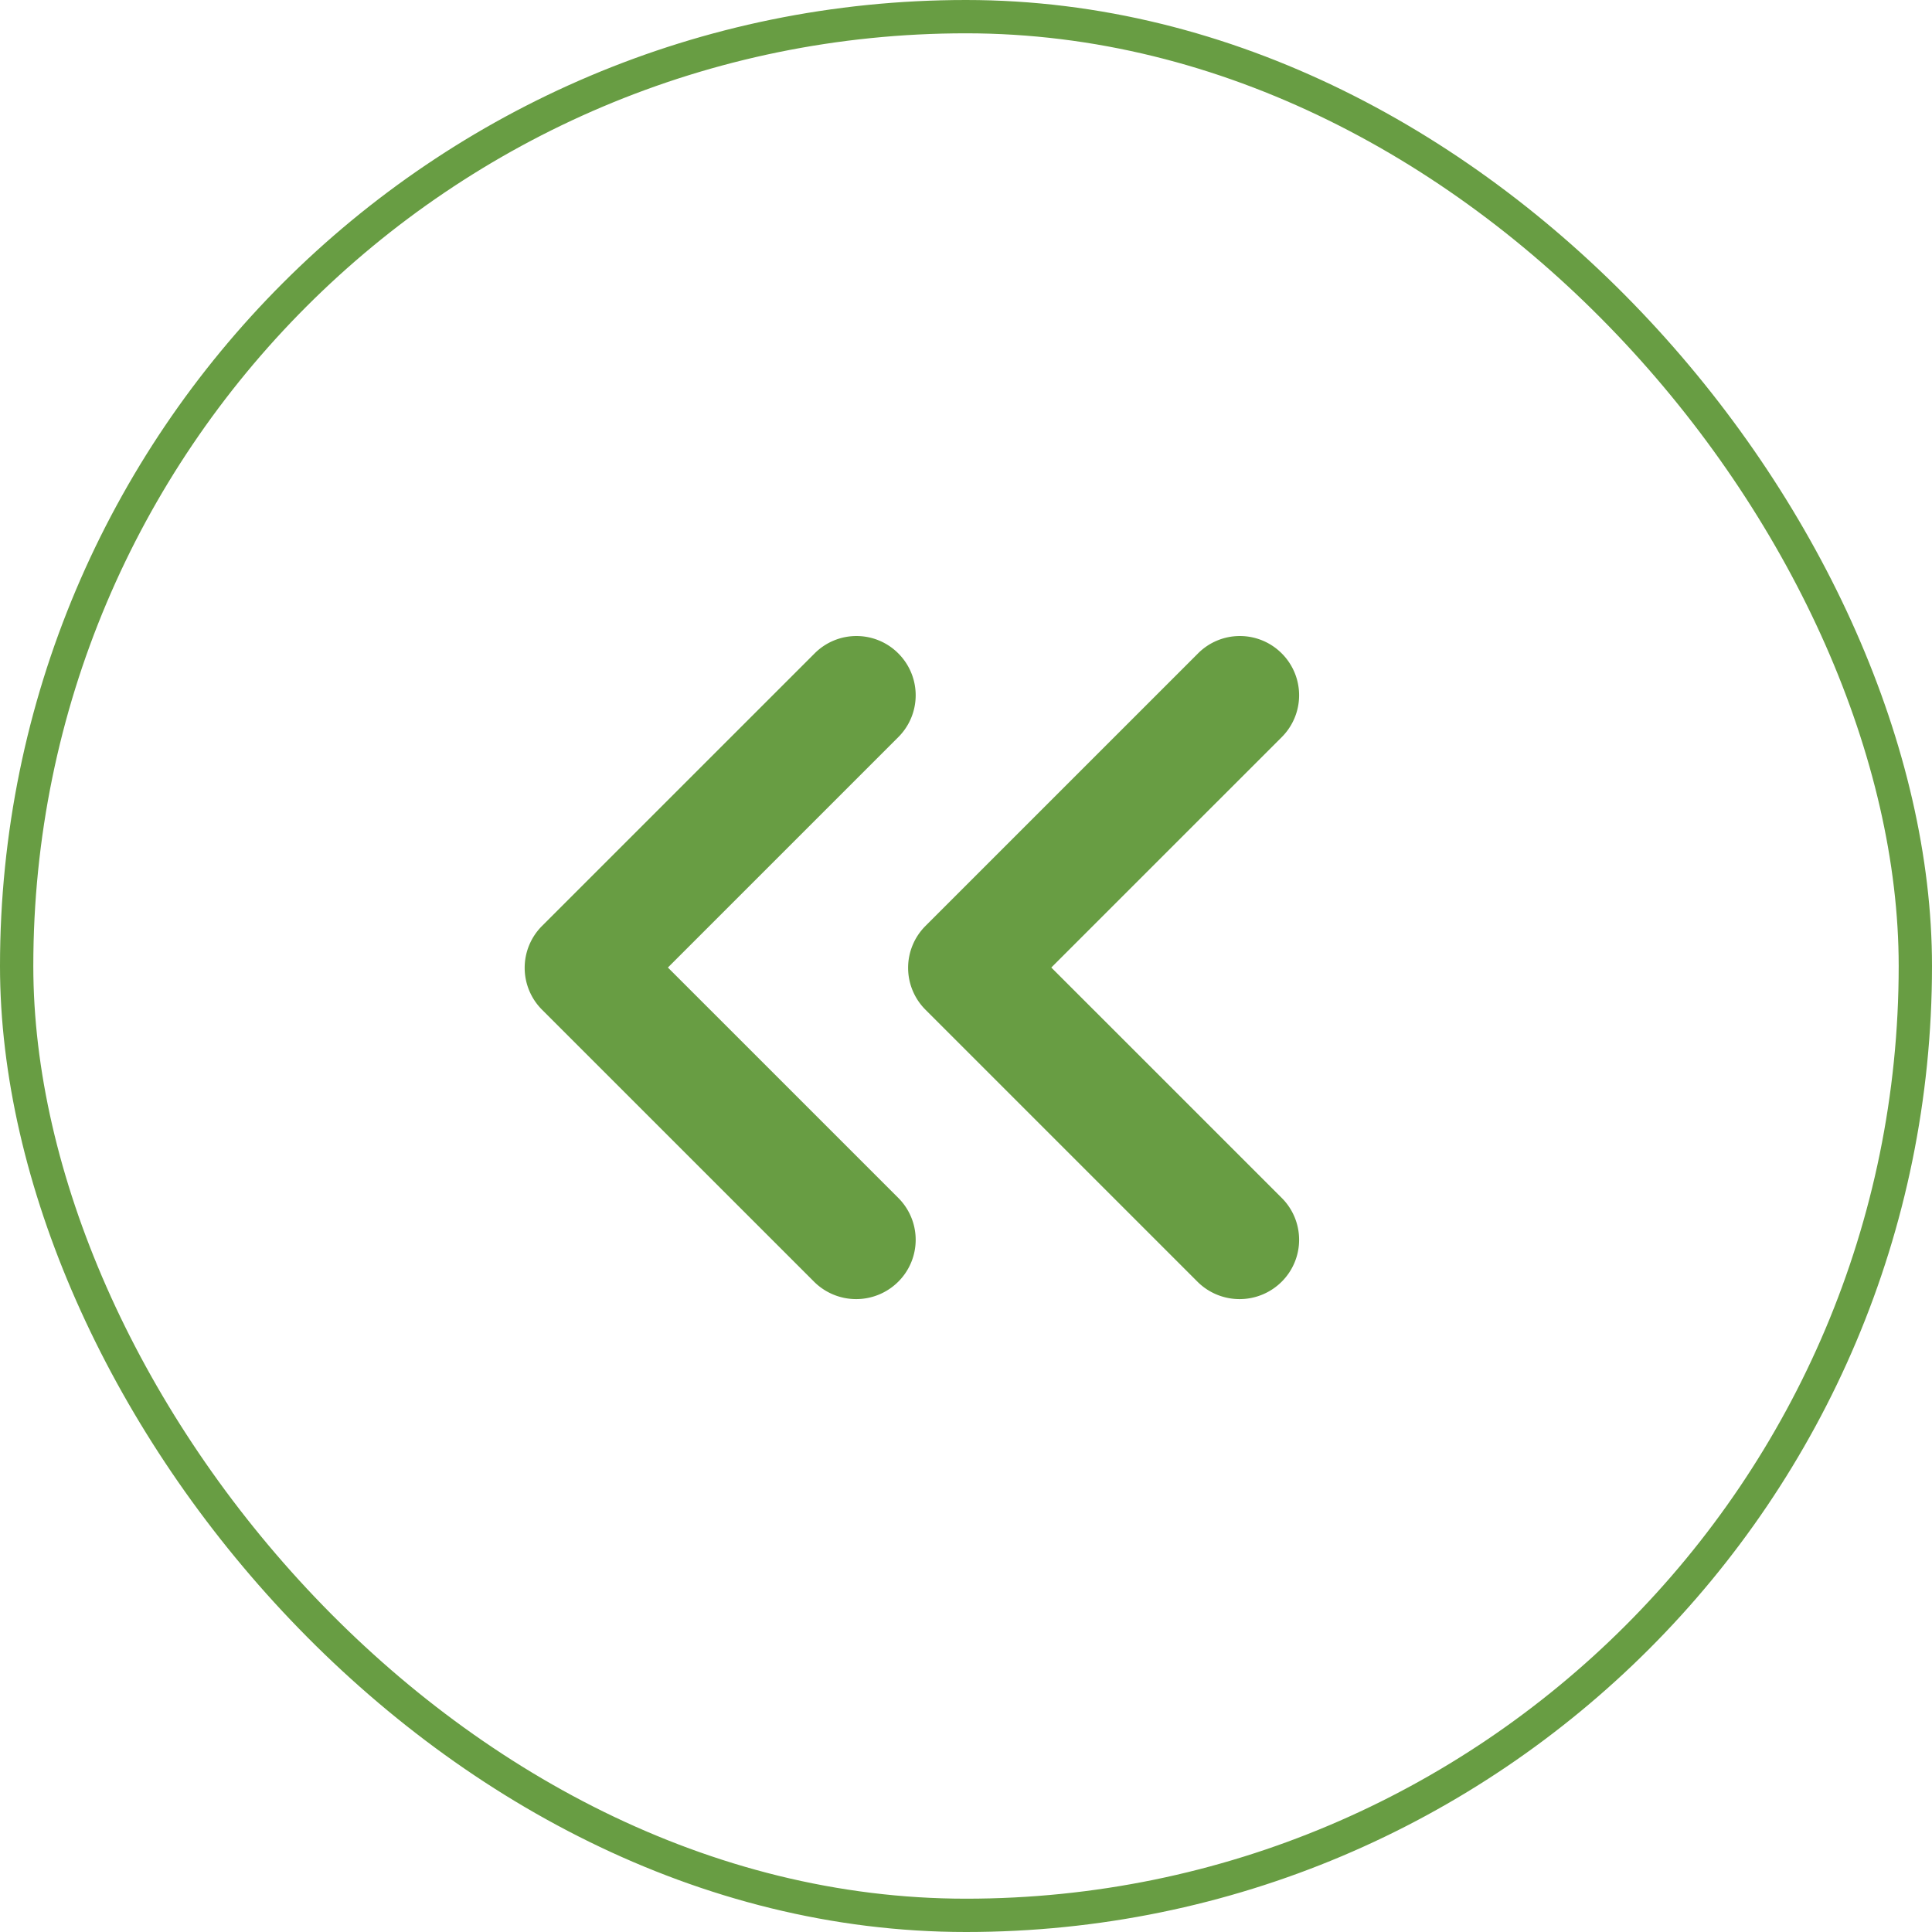 <svg xmlns="http://www.w3.org/2000/svg" width="58" height="58" viewBox="0 0 58 58">
  <g id="load_prev_button" transform="translate(335 647) rotate(180)">
    <g id="Rectangle_230" data-name="Rectangle 230" transform="translate(277 589)" fill="none" stroke="#689d43" stroke-width="1">
      <rect width="58" height="58" rx="29" stroke="none"/>
      <rect x="0.5" y="0.5" width="57" height="57" rx="28.5" fill="none"/>
    </g>
    <path id="Union_1" data-name="Union 1" d="M443.032-3815.616a1.775,1.775,0,0,1,0-2.513l6.917-6.917-6.917-6.917a1.775,1.775,0,0,1,0-2.513,1.79,1.79,0,0,1,2.513-.018l8.183,8.182a1.777,1.777,0,0,1,0,2.514l-8.183,8.182a1.77,1.77,0,0,1-1.257.522A1.77,1.77,0,0,1,443.032-3815.616Zm-11.511,0a1.775,1.775,0,0,1,0-2.513l6.918-6.917-6.918-6.917a1.775,1.775,0,0,1,0-2.513,1.791,1.791,0,0,1,2.514-.018l8.182,8.182a1.777,1.777,0,0,1,0,2.514l-8.182,8.182a1.771,1.771,0,0,1-1.257.522A1.773,1.773,0,0,1,431.521-3815.616Z" transform="translate(-135 4443)" fill="#689d43"/>
  </g>
</svg>
